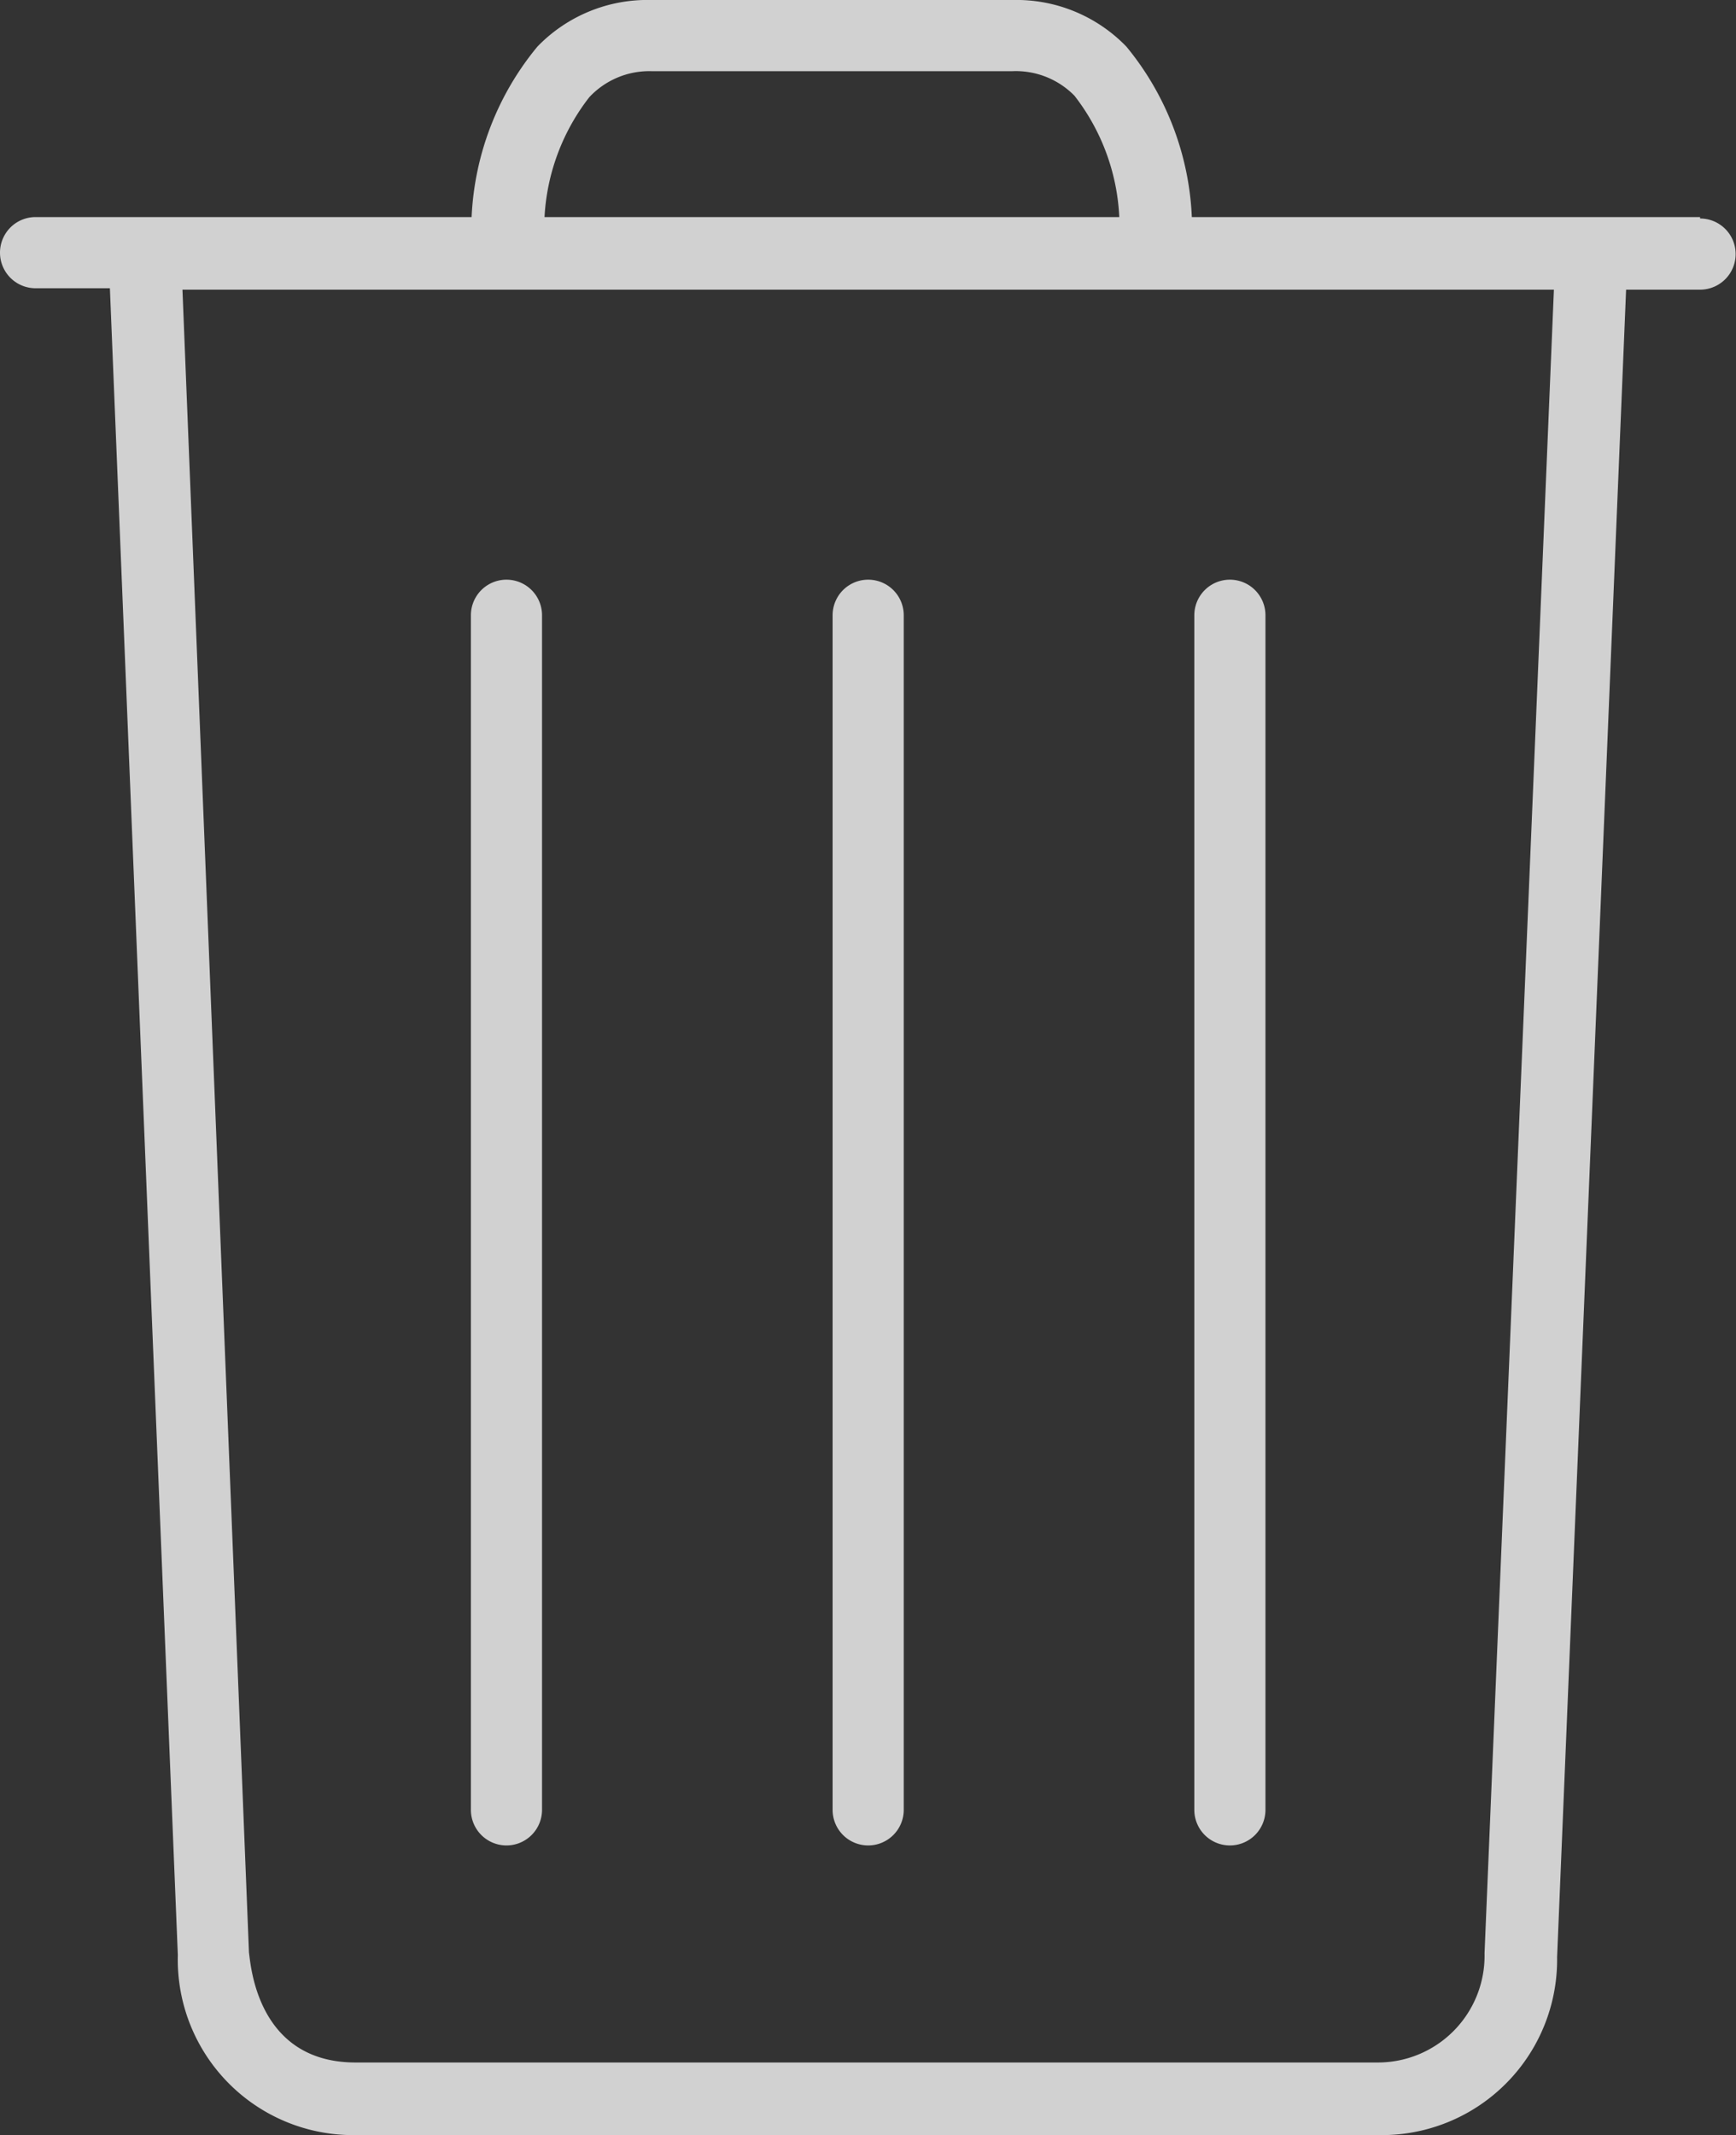 <svg xmlns="http://www.w3.org/2000/svg" viewBox="0 0 48.81 60"><rect x="0" y="0" width="48.81" height="60" fill="#333333" stroke="none"/><defs><style>.cls-1{opacity:0.8;}.cls-2{fill:#f9f9f9;}</style></defs><title>iconDelete</title><g id="Layer_2" data-name="Layer 2"><g id="Layer_1-2" data-name="Layer 1"><g class="cls-1"><path class="cls-2" d="M24.41,51.86a1,1,0,0,0,1-1V17.29a1,1,0,0,0-2,0V50.85A1,1,0,0,0,24.41,51.86Z"/><path class="cls-2" d="M14.24,51.86a1,1,0,0,0,1-1V17.29a1,1,0,0,0-2,0V50.85A1,1,0,0,0,14.24,51.86Z"/><path class="cls-2" d="M34.58,51.86a1,1,0,0,0,1-1V17.29a1,1,0,0,0-2,0V50.85A1,1,0,0,0,34.58,51.86Z"/><path class="cls-2" d="M47.8,6.1H33.51a8.08,8.08,0,0,0-1.84-4.79A4.3,4.3,0,0,0,28.47,0H18.31a4.3,4.3,0,0,0-3.2,1.31A8.08,8.08,0,0,0,13.26,6.1H1a1,1,0,1,0,0,2H3.09L5,54.94A4.93,4.93,0,0,0,10,60H38.78a4.93,4.93,0,0,0,5-5L45.72,8.14H47.8a1,1,0,0,0,0-2ZM16.57,2.73A2.31,2.31,0,0,1,18.31,2H28.47a2.31,2.31,0,0,1,1.74.69A6,6,0,0,1,31.47,6.1H15.31A6,6,0,0,1,16.57,2.73ZM41.74,54.89a3,3,0,0,1-3,3.07H10c-2.78,0-2.95-2.76-3-3.09L5.13,8.14H43.69Z"/></g></g></g></svg>